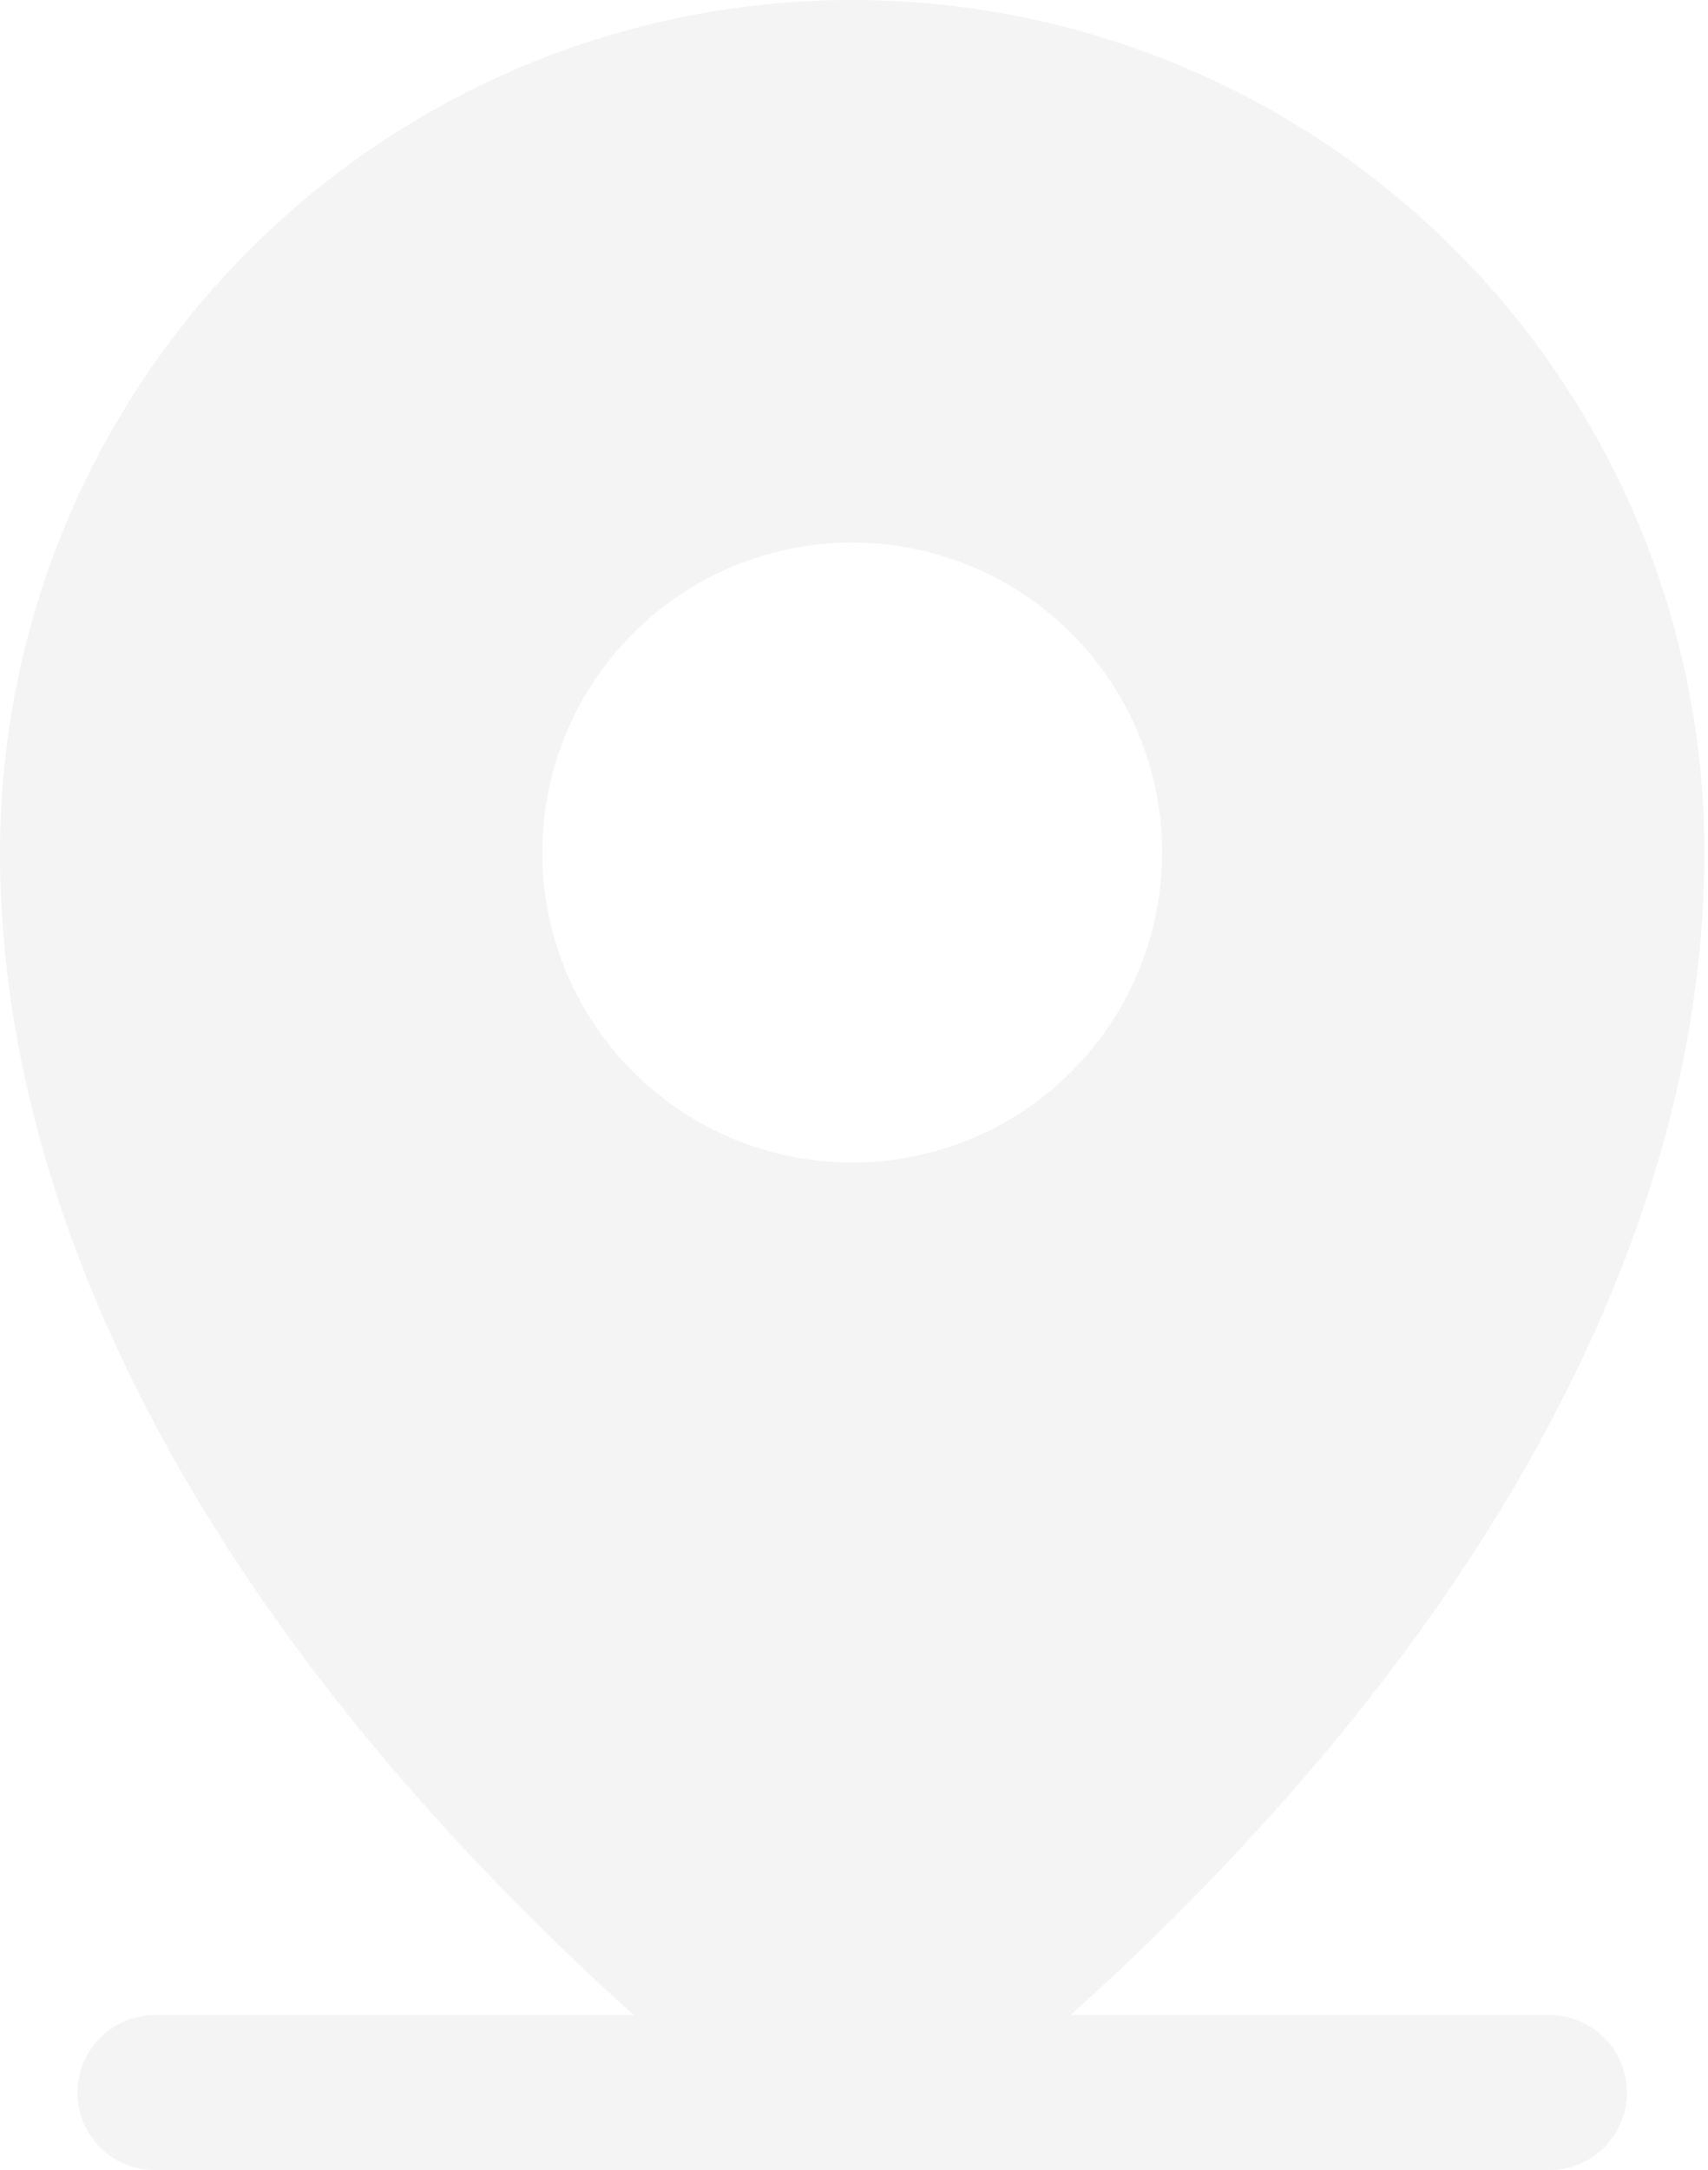 <svg width="237" height="301" viewBox="0 0 237 301" fill="none" xmlns="http://www.w3.org/2000/svg">
<g opacity="0.1">
<path d="M215 279.5H148.538C159.703 269.531 170.231 258.872 180.062 247.586C216.948 205.164 236.5 160.444 236.5 118.25C236.5 86.888 224.042 56.811 201.865 34.635C179.689 12.458 149.612 0 118.25 0C86.888 0 56.811 12.458 34.635 34.635C12.458 56.811 0 86.888 0 118.25C0 160.444 19.498 205.164 56.438 247.586C66.269 258.872 76.797 269.531 87.962 279.5H21.5C18.649 279.5 15.915 280.633 13.899 282.649C11.883 284.665 10.75 287.399 10.75 290.25C10.75 293.101 11.883 295.835 13.899 297.851C15.915 299.867 18.649 301 21.5 301H215C217.851 301 220.585 299.867 222.601 297.851C224.617 295.835 225.75 293.101 225.75 290.25C225.75 287.399 224.617 284.665 222.601 282.649C220.585 280.633 217.851 279.5 215 279.5ZM118.25 75.25C126.755 75.25 135.068 77.772 142.14 82.497C149.211 87.222 154.722 93.937 157.977 101.795C161.231 109.652 162.083 118.298 160.424 126.639C158.765 134.98 154.669 142.642 148.656 148.656C142.642 154.669 134.98 158.765 126.639 160.424C118.298 162.083 109.652 161.231 101.795 157.977C93.937 154.722 87.222 149.211 82.497 142.14C77.772 135.068 75.25 126.755 75.25 118.25C75.25 106.846 79.78 95.909 87.844 87.844C95.909 79.78 106.846 75.25 118.25 75.25Z" fill="#8F8F8F"/>
</g>
</svg>
